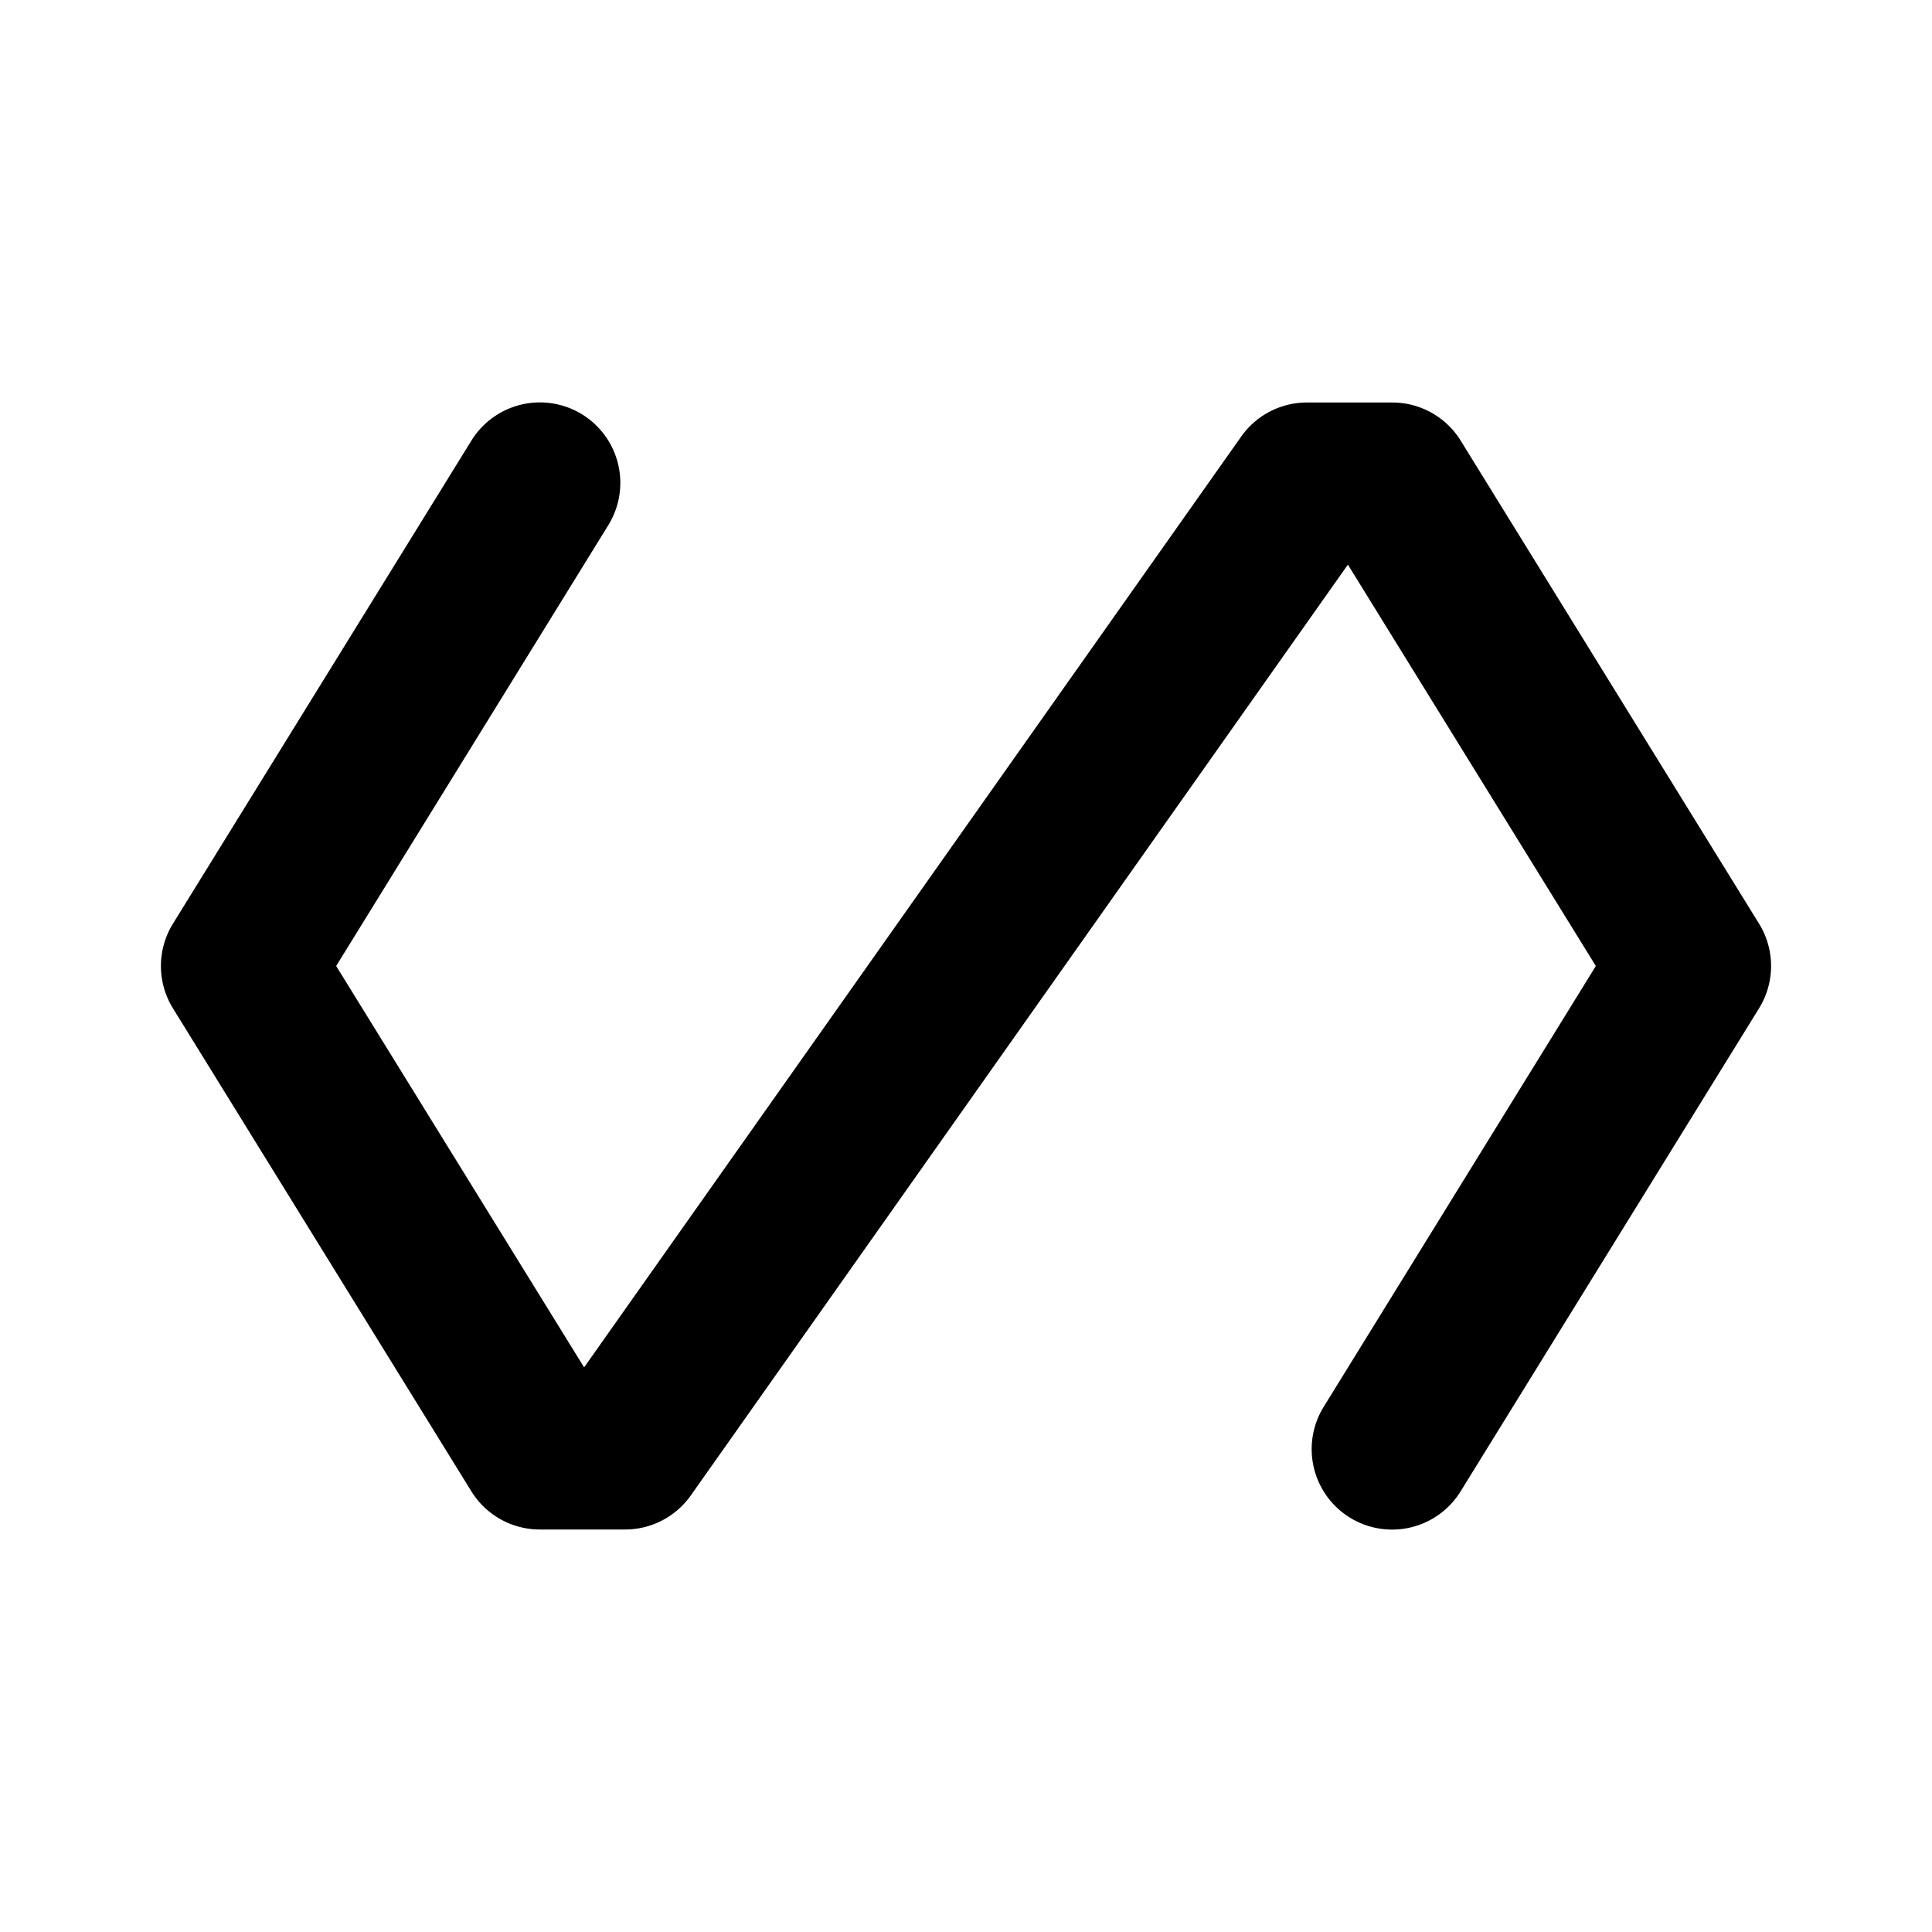 <svg xmlns="http://www.w3.org/2000/svg" width="24" height="24" viewBox="0 0 24 24"><path d="M16.234 5a1 1 0 0 0-.816.424L7.256 16.986 4.176 12l3.38-5.475a1 1 0 0 0-.324-1.377 1 1 0 0 0-1.377.327l-3.707 6a1 1 0 0 0 0 1.05l3.707 6a1 1 0 0 0 .85.475h1.06a1 1 0 0 0 .817-.424l8.162-11.562L19.824 12l-3.38 5.475a1 1 0 0 0 .324 1.377 1 1 0 0 0 1.377-.327l3.707-6a1 1 0 0 0 0-1.05l-3.706-6A1 1 0 0 0 17.295 5z"/></svg>